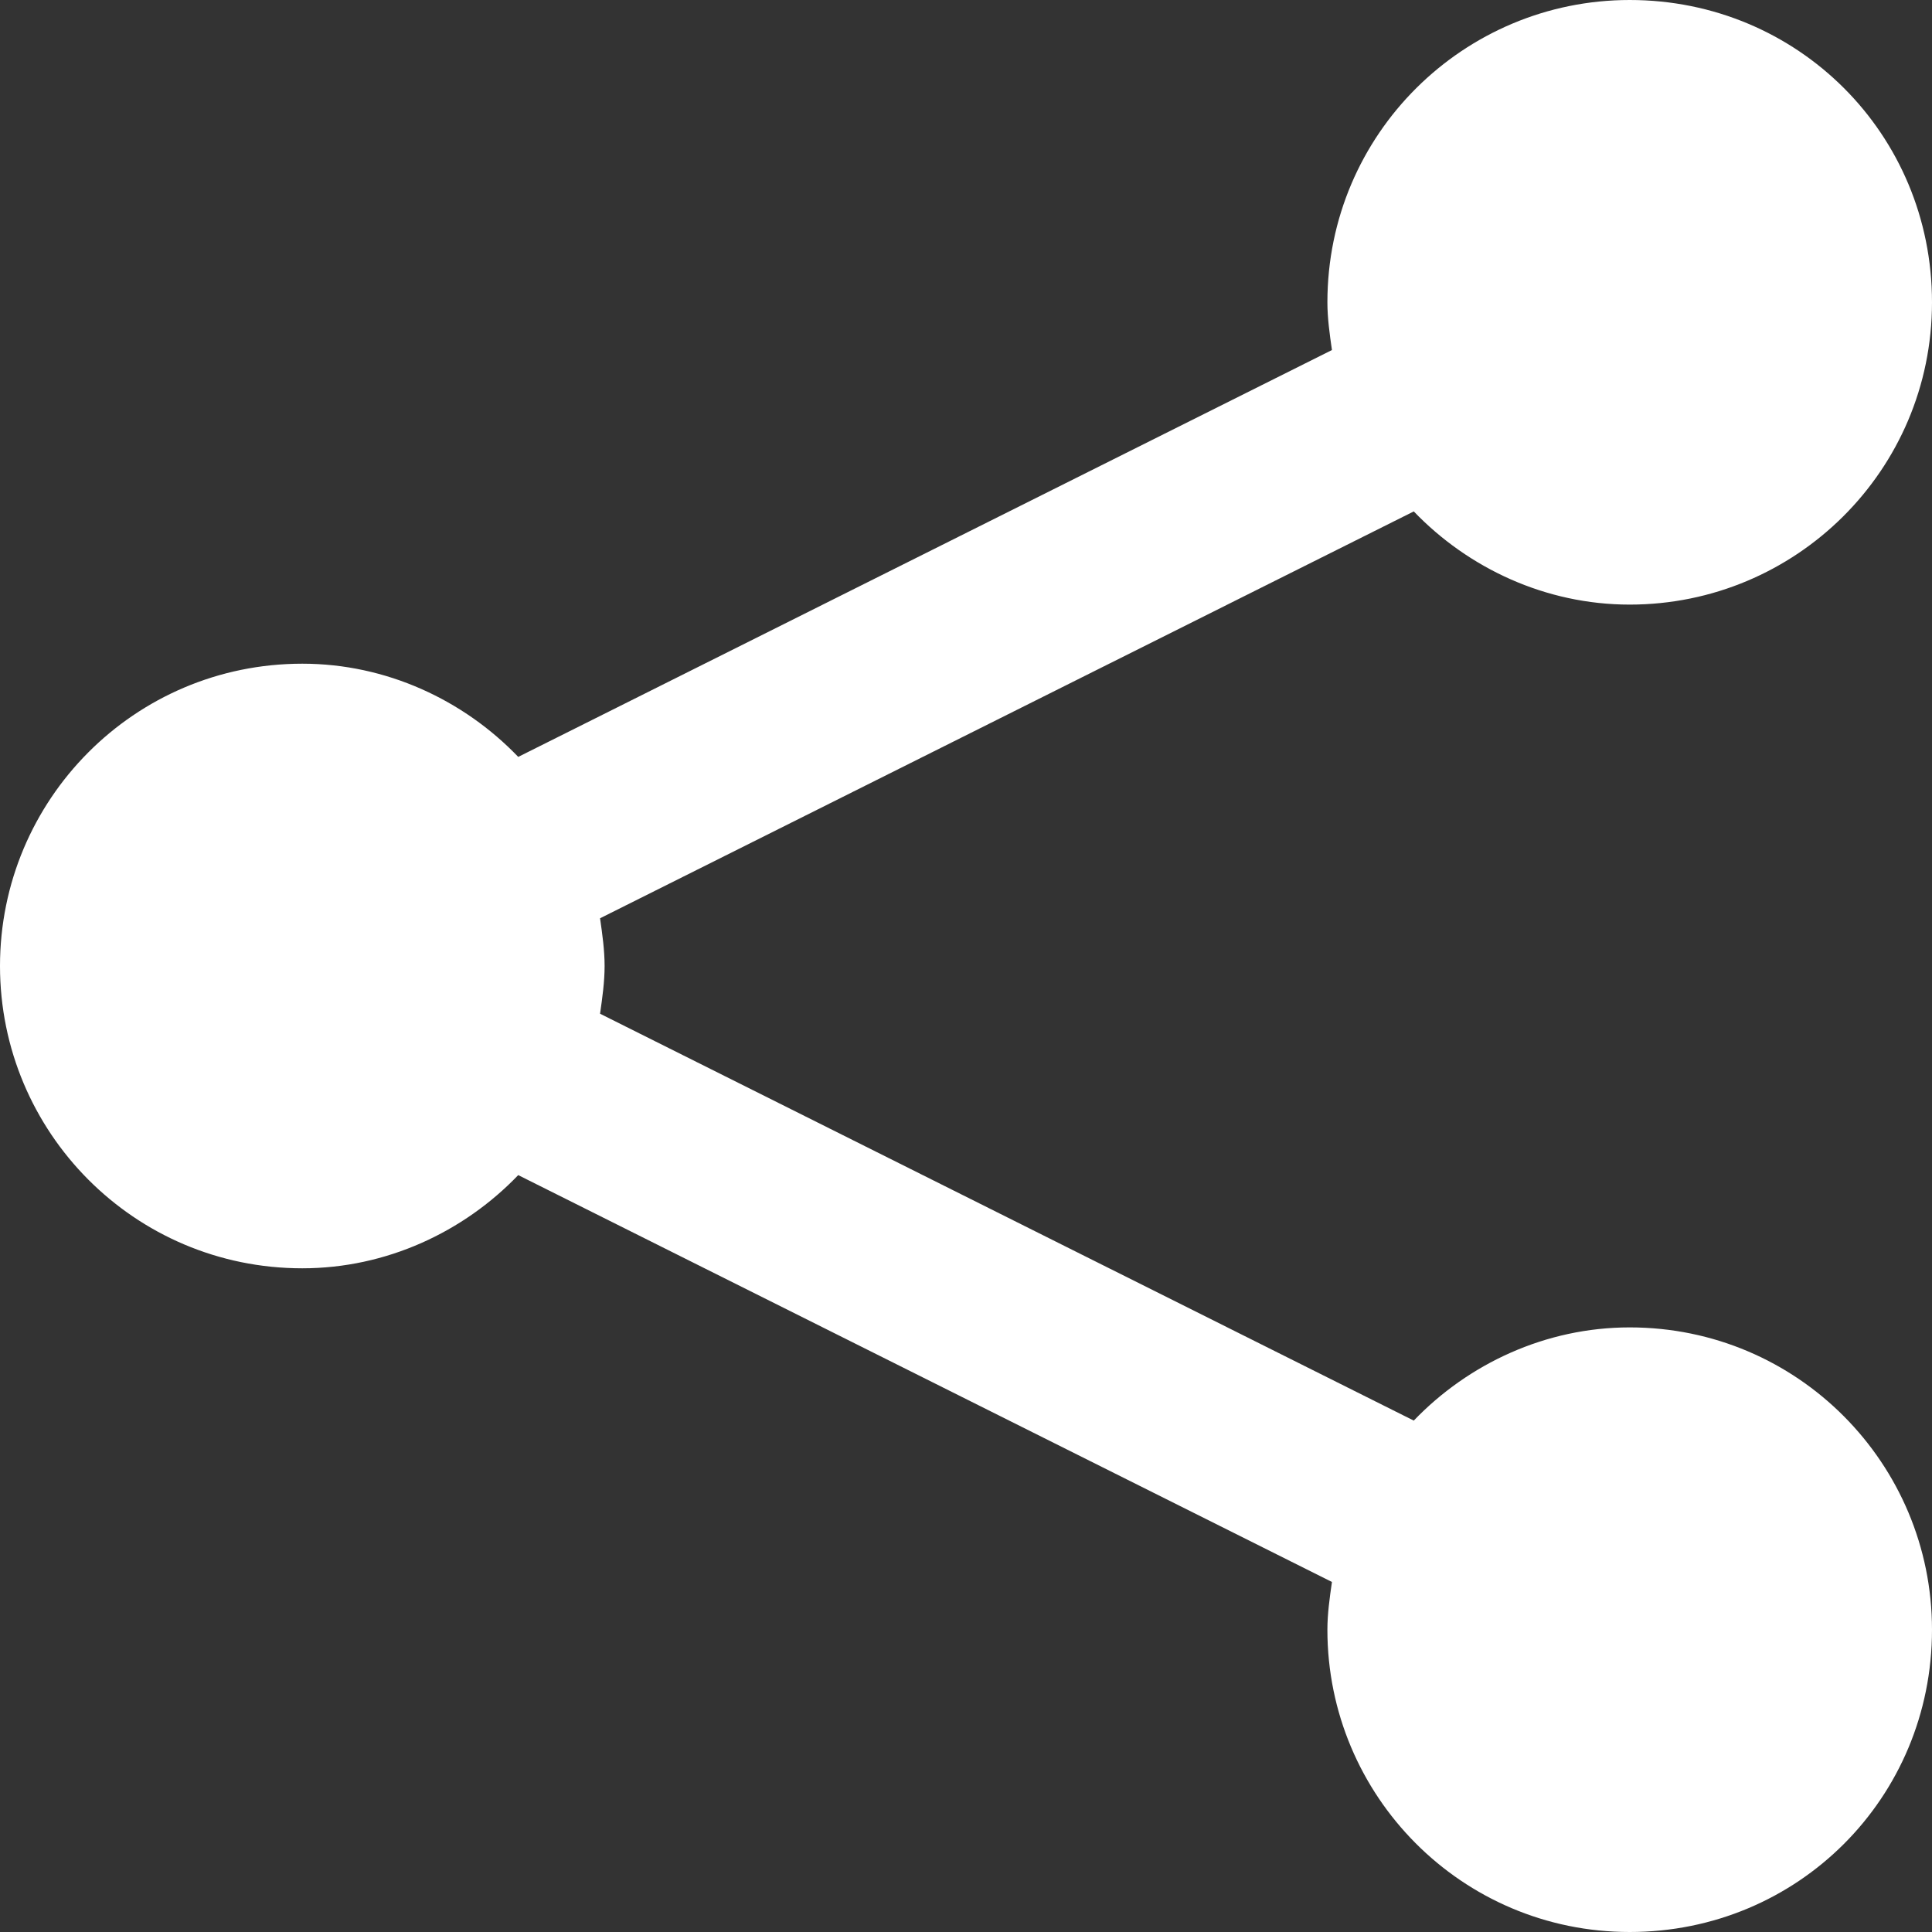 <?xml version="1.0" encoding="utf-8"?>
<!-- Generator: Adobe Illustrator 22.0.0, SVG Export Plug-In . SVG Version: 6.00 Build 0)  -->
<svg version="1.1" id="Calque_1" xmlns="http://www.w3.org/2000/svg" xmlns:xlink="http://www.w3.org/1999/xlink" x="0px" y="0px"
	 viewBox="0 0 85 85" style="enable-background:new 0 0 85 85;" xml:space="preserve">
<rect x="0" y="0" width="85" height="85" fill="#333333" stroke="none"/>
<style type="text/css">
	.st0{fill:#FFFFFF;}
</style>
<path class="st0" d="M71.7,58.4c-3.7,0-7.1,1.6-9.5,4.1L26.4,44.6c0.1-0.7,0.2-1.4,0.2-2.1s-0.1-1.4-0.2-2.1l35.8-17.9
	c2.4,2.5,5.8,4.1,9.5,4.1C79,26.6,85,20.7,85,13.3S79.1,0,71.7,0c-7.3,0-13.3,5.9-13.3,13.3c0,0.7,0.1,1.4,0.2,2.1L22.8,33.3
	c-2.4-2.5-5.8-4.1-9.5-4.1C5.9,29.2,0,35.2,0,42.5s5.9,13.3,13.3,13.3c3.7,0,7.1-1.6,9.5-4.1l35.8,17.9c-0.1,0.7-0.2,1.4-0.2,2.1
	C58.4,79,64.3,85,71.7,85S85,79.1,85,71.7C85,64.4,79.1,58.4,71.7,58.4z"/>
</svg>
